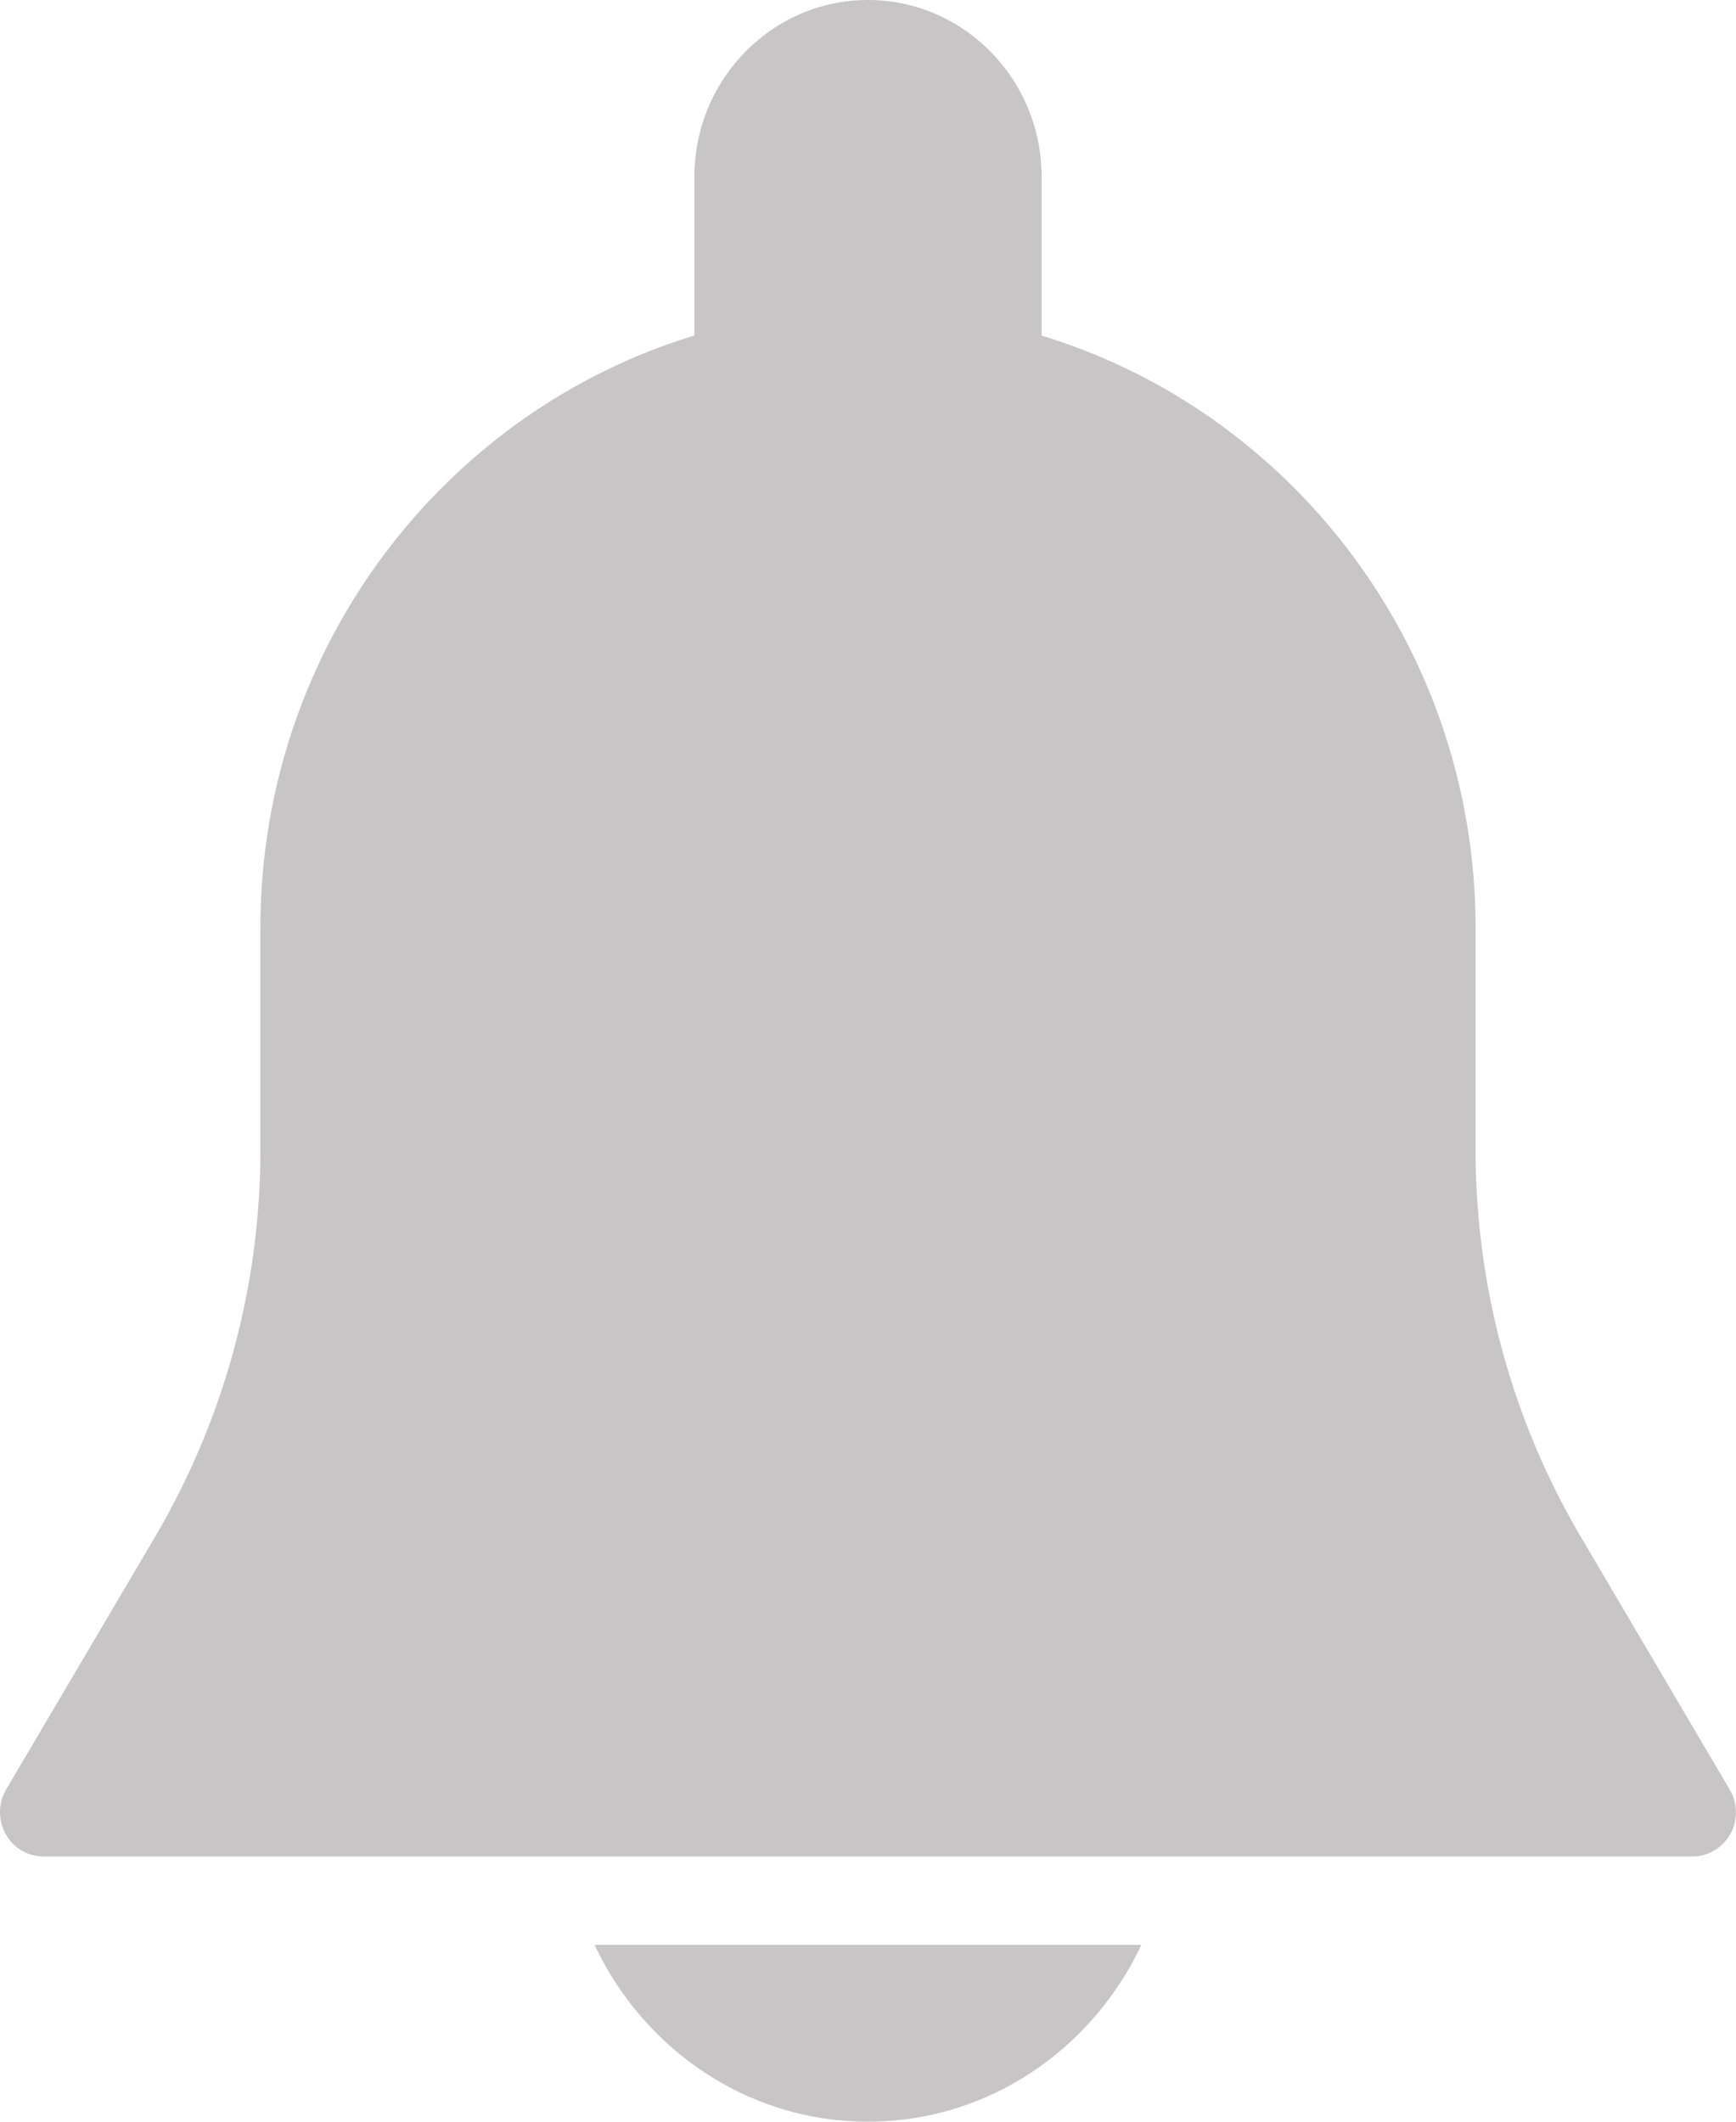 <svg xmlns="http://www.w3.org/2000/svg" width="18" height="22" viewBox="0 0 18 22"><g><g><path fill="#c7c5c5" d="M17.94 19.018a.45.45 0 0 1-.39.232H.45a.448.448 0 0 1-.391-.233.465.465 0 0 1 .005-.462l1.546-2.623a7.906 7.906 0 0 0 1.09-4.009V9.625c0-2.901 1.9-5.355 4.5-6.146V1.833C7.2.823 8.007 0 9 0c.992 0 1.8.822 1.8 1.833V3.48c2.599.79 4.5 3.245 4.5 6.146v2.298c0 1.412.376 2.799 1.09 4.01l1.545 2.623a.467.467 0 0 1 .006.462zm-6.106 1.149C11.326 21.247 10.25 22 8.999 22c-1.251 0-2.326-.754-2.834-1.833z"/></g></g></svg>